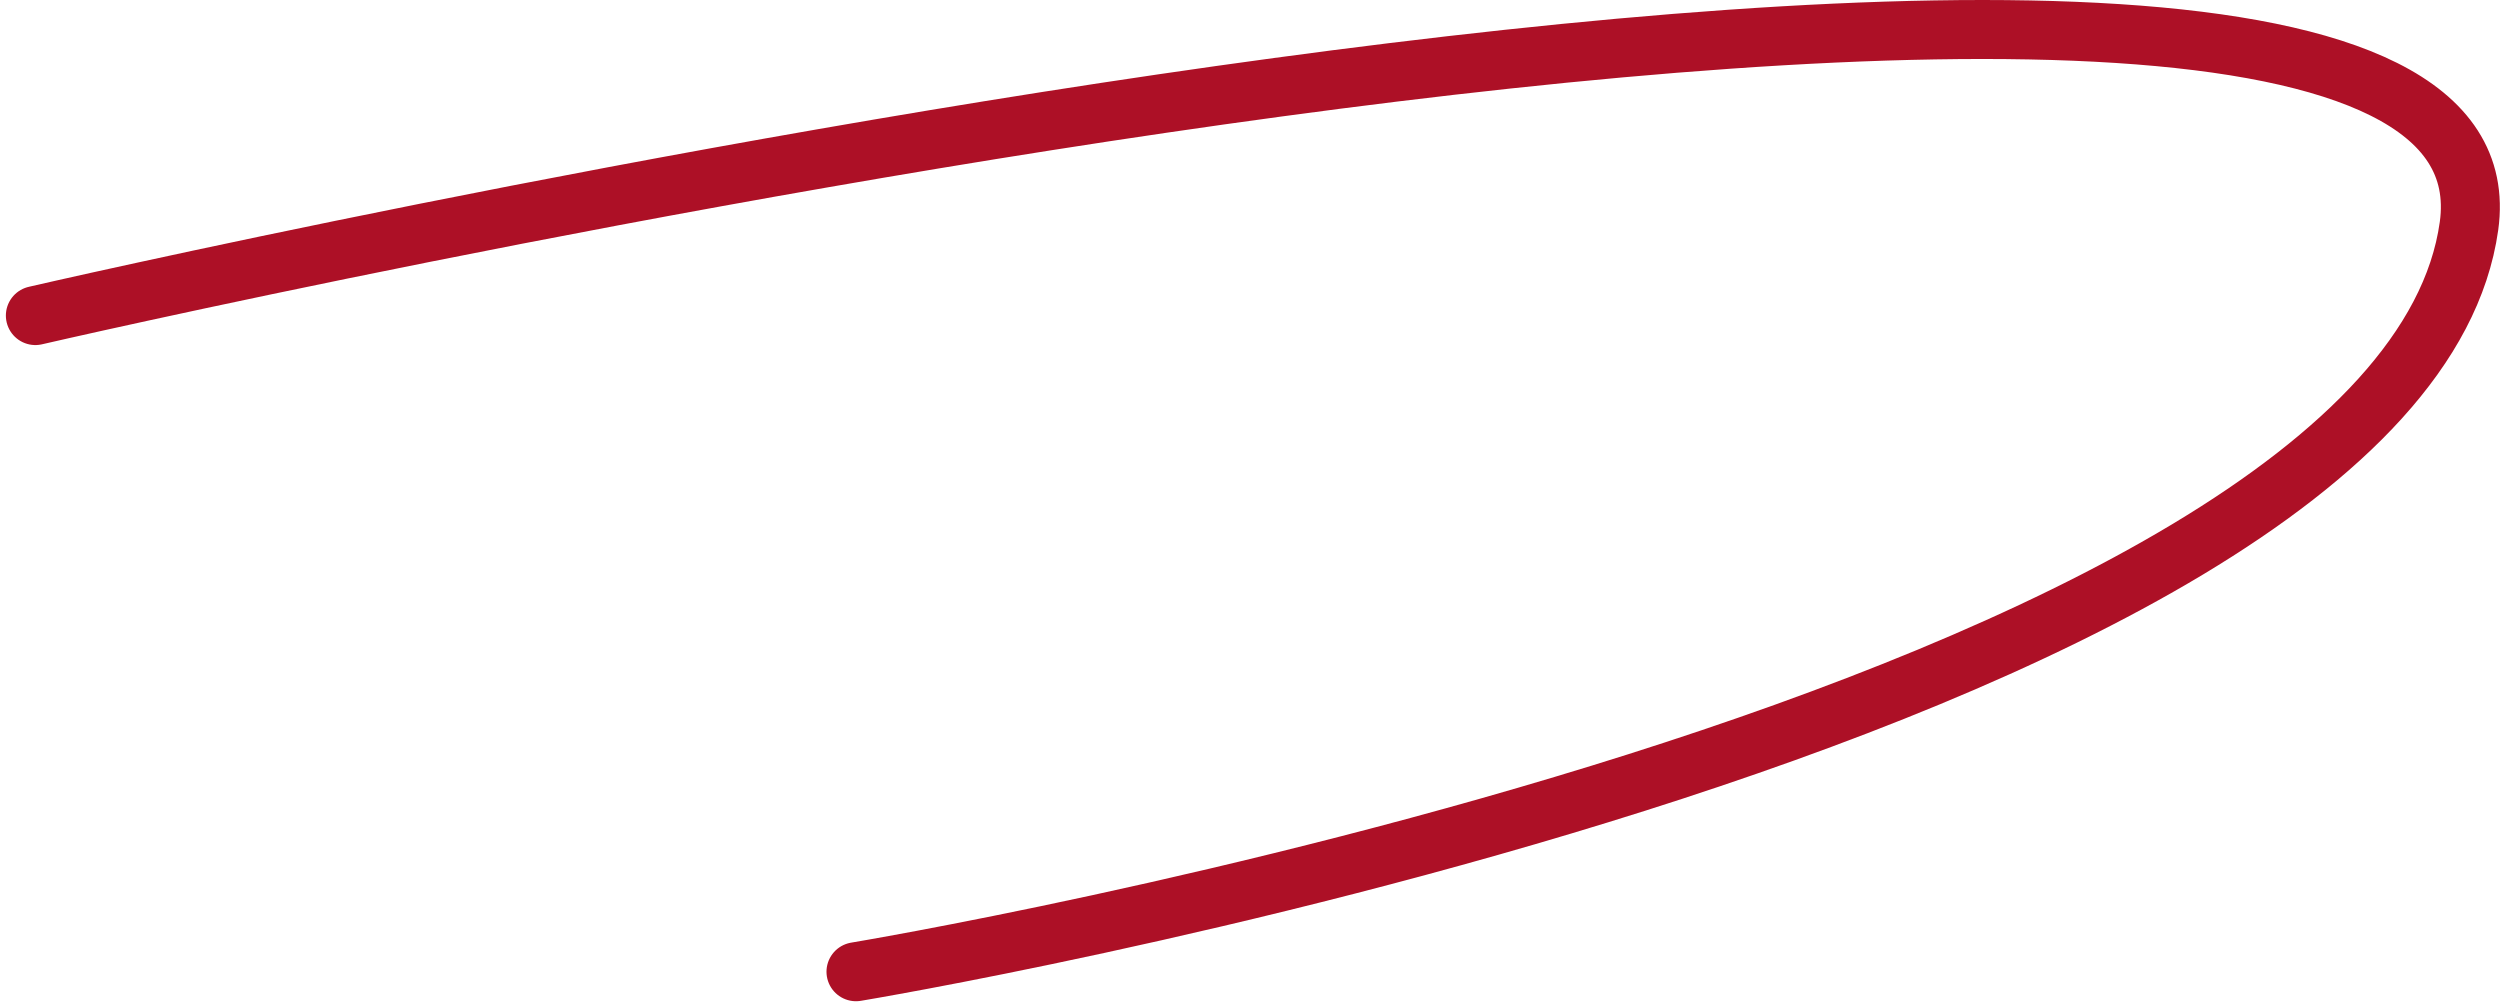 <svg xmlns="http://www.w3.org/2000/svg" width="84.768" height="34.101" viewBox="0 0 84.768 34.101">
  <path id="Path_1229" data-name="Path 1229" d="M2502,1833.635s84.832-19.632,82.518-3.036-54.693,25.285-54.693,25.285" transform="translate(-2500.801 -1822.935)" fill="none" stroke="#ad1026" stroke-linecap="round" stroke-width="2"/>
</svg>
